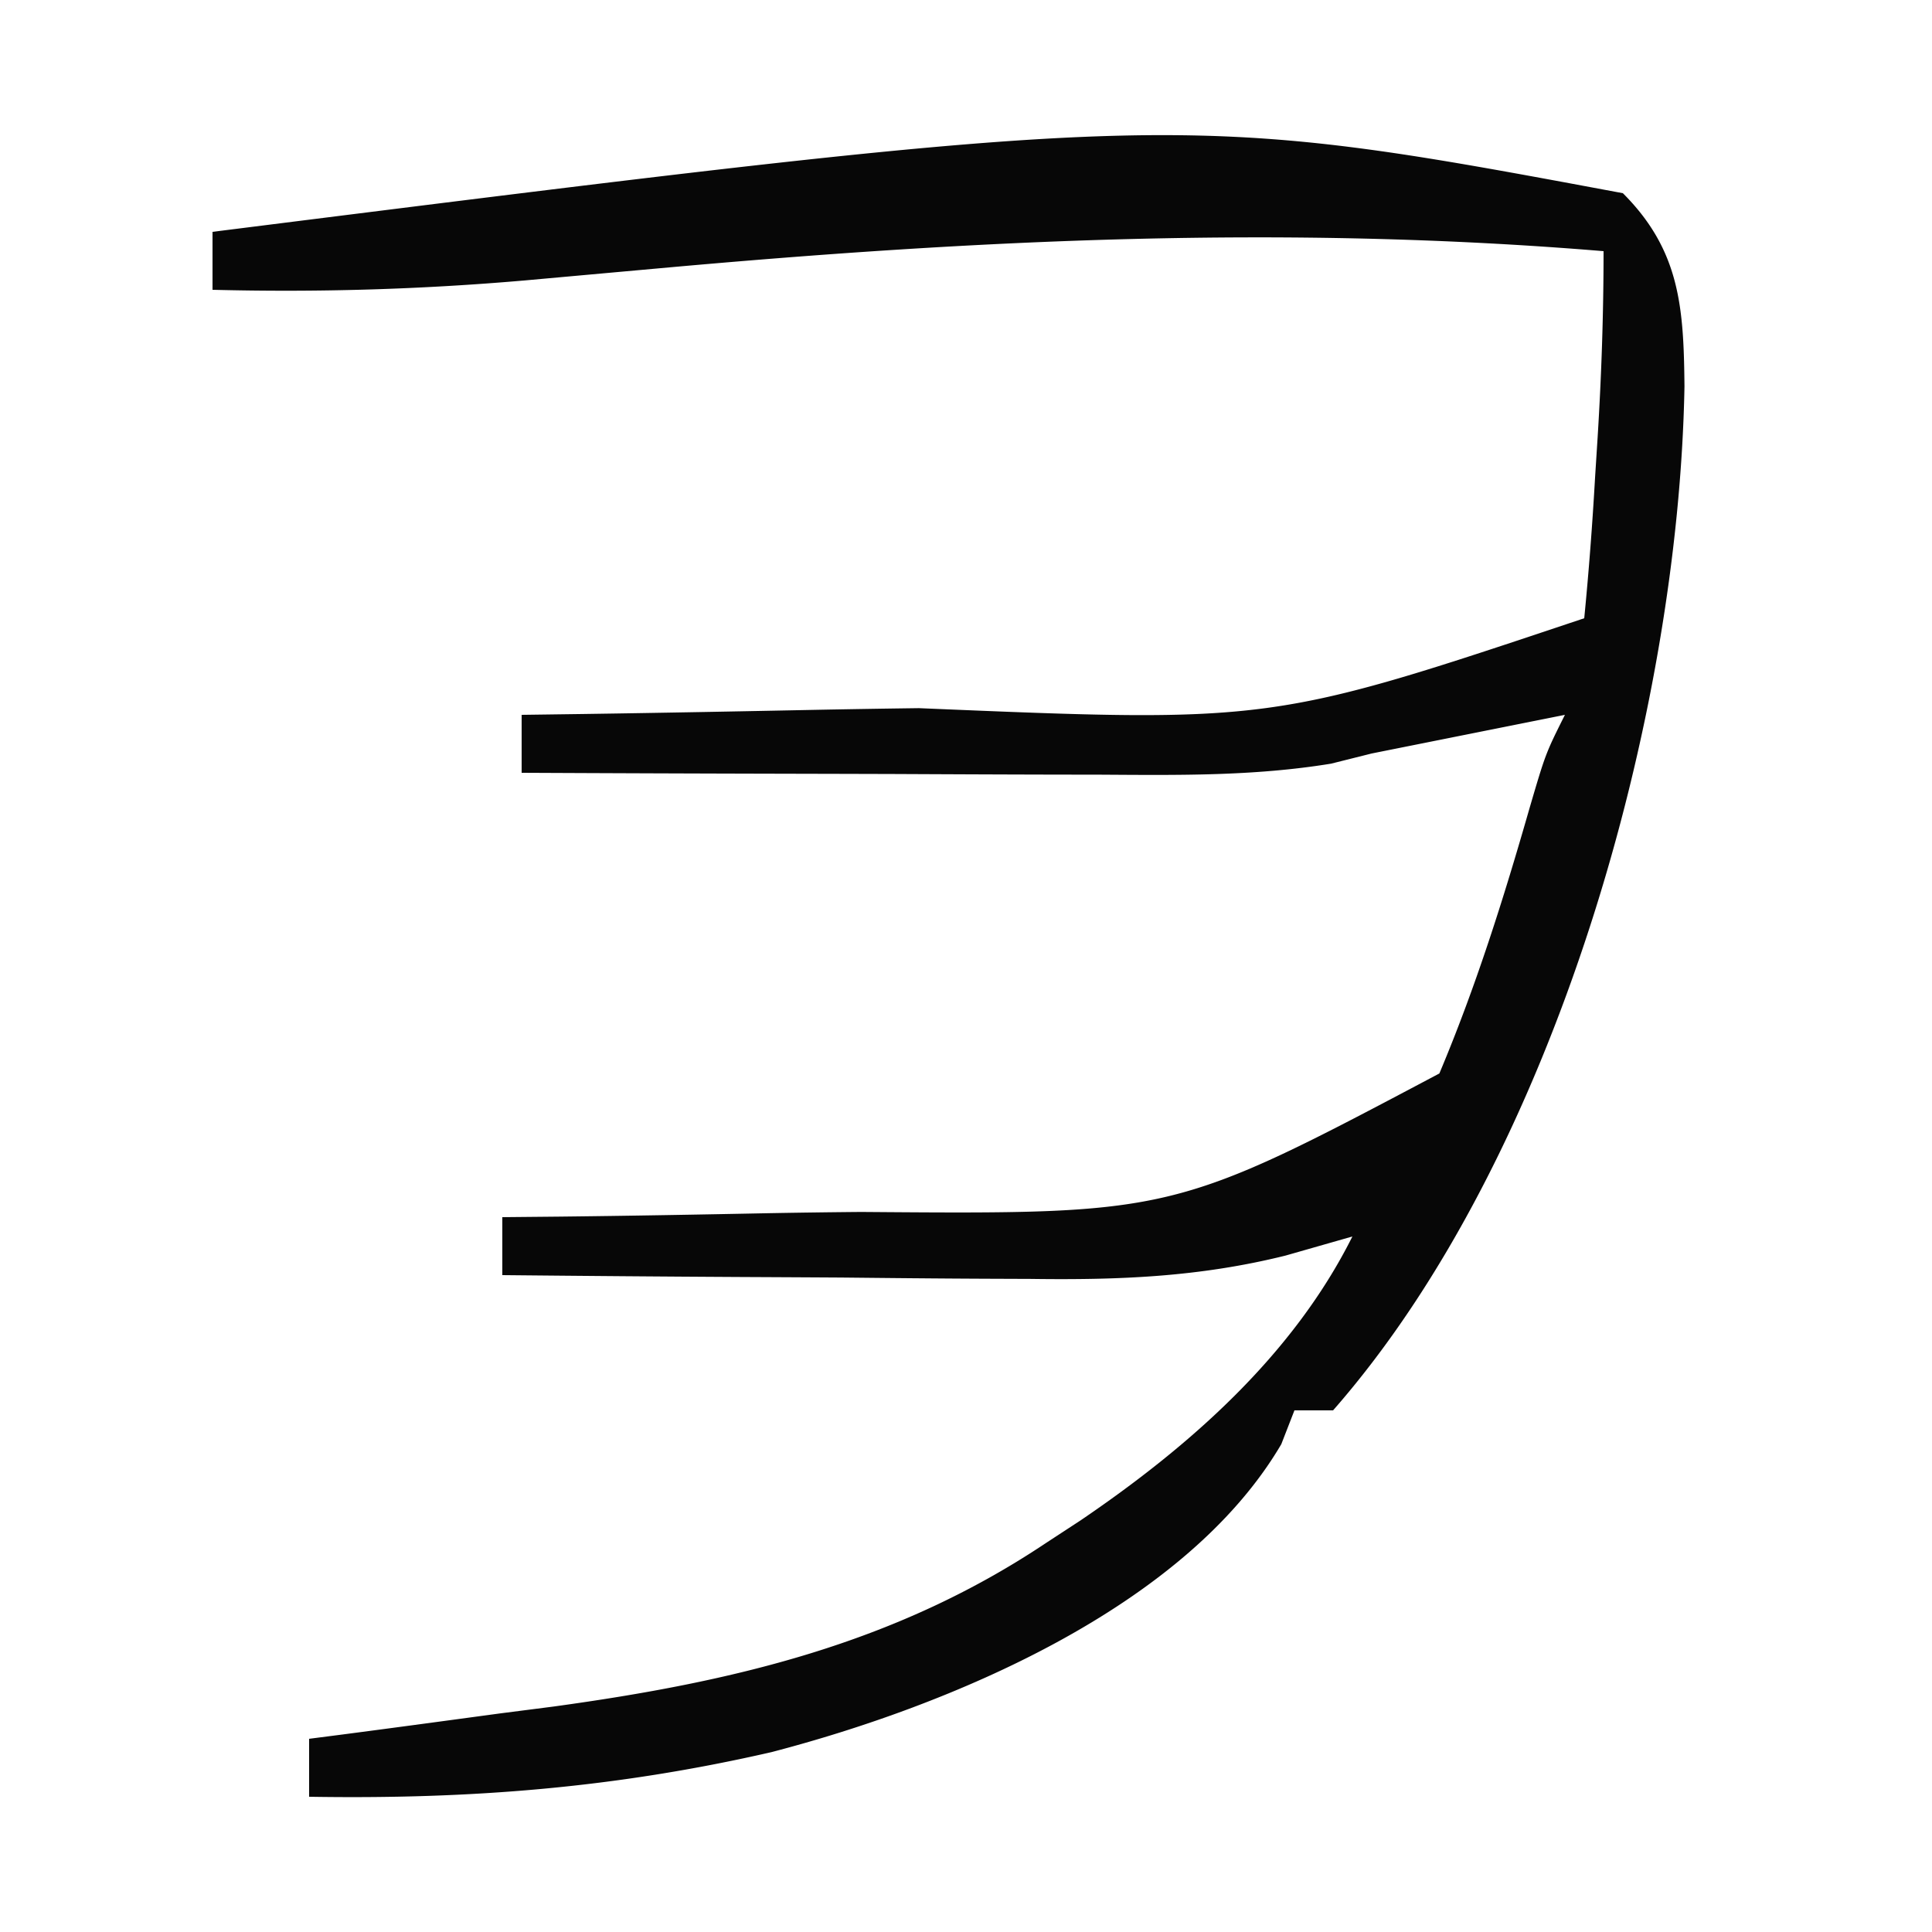 <svg xmlns="http://www.w3.org/2000/svg" viewBox="0 0 100 100" width="100" height="100"><path d="M0 0h100v100H0V0Z" style="fill:none"/><path d="M0 0c2.962 2.962 3.149 5.925 3.188 10C2.884 27.042-3.51 49.896-15 63h-2l-.68 1.75C-22.66 73.238-34.897 78.299-44.062 80.688-52.165 82.551-59.706 83.135-68 83v-3l1.769-.228c2.703-.353 5.404-.719 8.106-1.085l2.781-.357c9.242-1.269 17.644-3.227 25.469-8.455l1.796-1.174C-22.452 64.881-17.084 60.168-14 54l-3.459.988c-4.459 1.11-8.622 1.271-13.197 1.208l-2.387-.009c-2.486-.011-4.971-.036-7.457-.062a4626.954 4626.954 0 0 0-5.094-.027C-49.729 56.076-53.865 56.041-58 56v-3l2.931-.028c3.646-.04 7.291-.106 10.937-.179 1.567-.028 3.134-.049 4.701-.063 16.163.125 16.163.125 29.932-7.167 1.891-4.491 3.326-9.052 4.668-13.734C-4 29-4 29-3 27l-2.012.402L-13 29l-2.104.527c-3.985.65-7.885.595-11.916.57l-2.602-.004c-2.73-.006-5.461-.018-8.191-.031a11158.755 11158.755 0 0 0-5.568-.014C-47.921 30.038-52.46 30.021-57 30v-3l3.234-.044c4.041-.059 8.081-.136 12.122-.218 1.734-.033 3.467-.061 5.201-.084C-18.187 27.419-18.187 27.419-2 22c.239-2.443.423-4.864.562-7.312l.131-2.053C-1.108 9.414-1 6.229-1 3c-16.491-1.366-32.385-.605-48.823.882a17561.407 17561.407 0 0 1-4.732.427l-2.268.205C-62.234 4.983-67.566 5.137-73 5V2c50.008-6.293 50.008-6.293 73-2Z" transform="translate(84 10)" style="fill:#070707"/></svg>